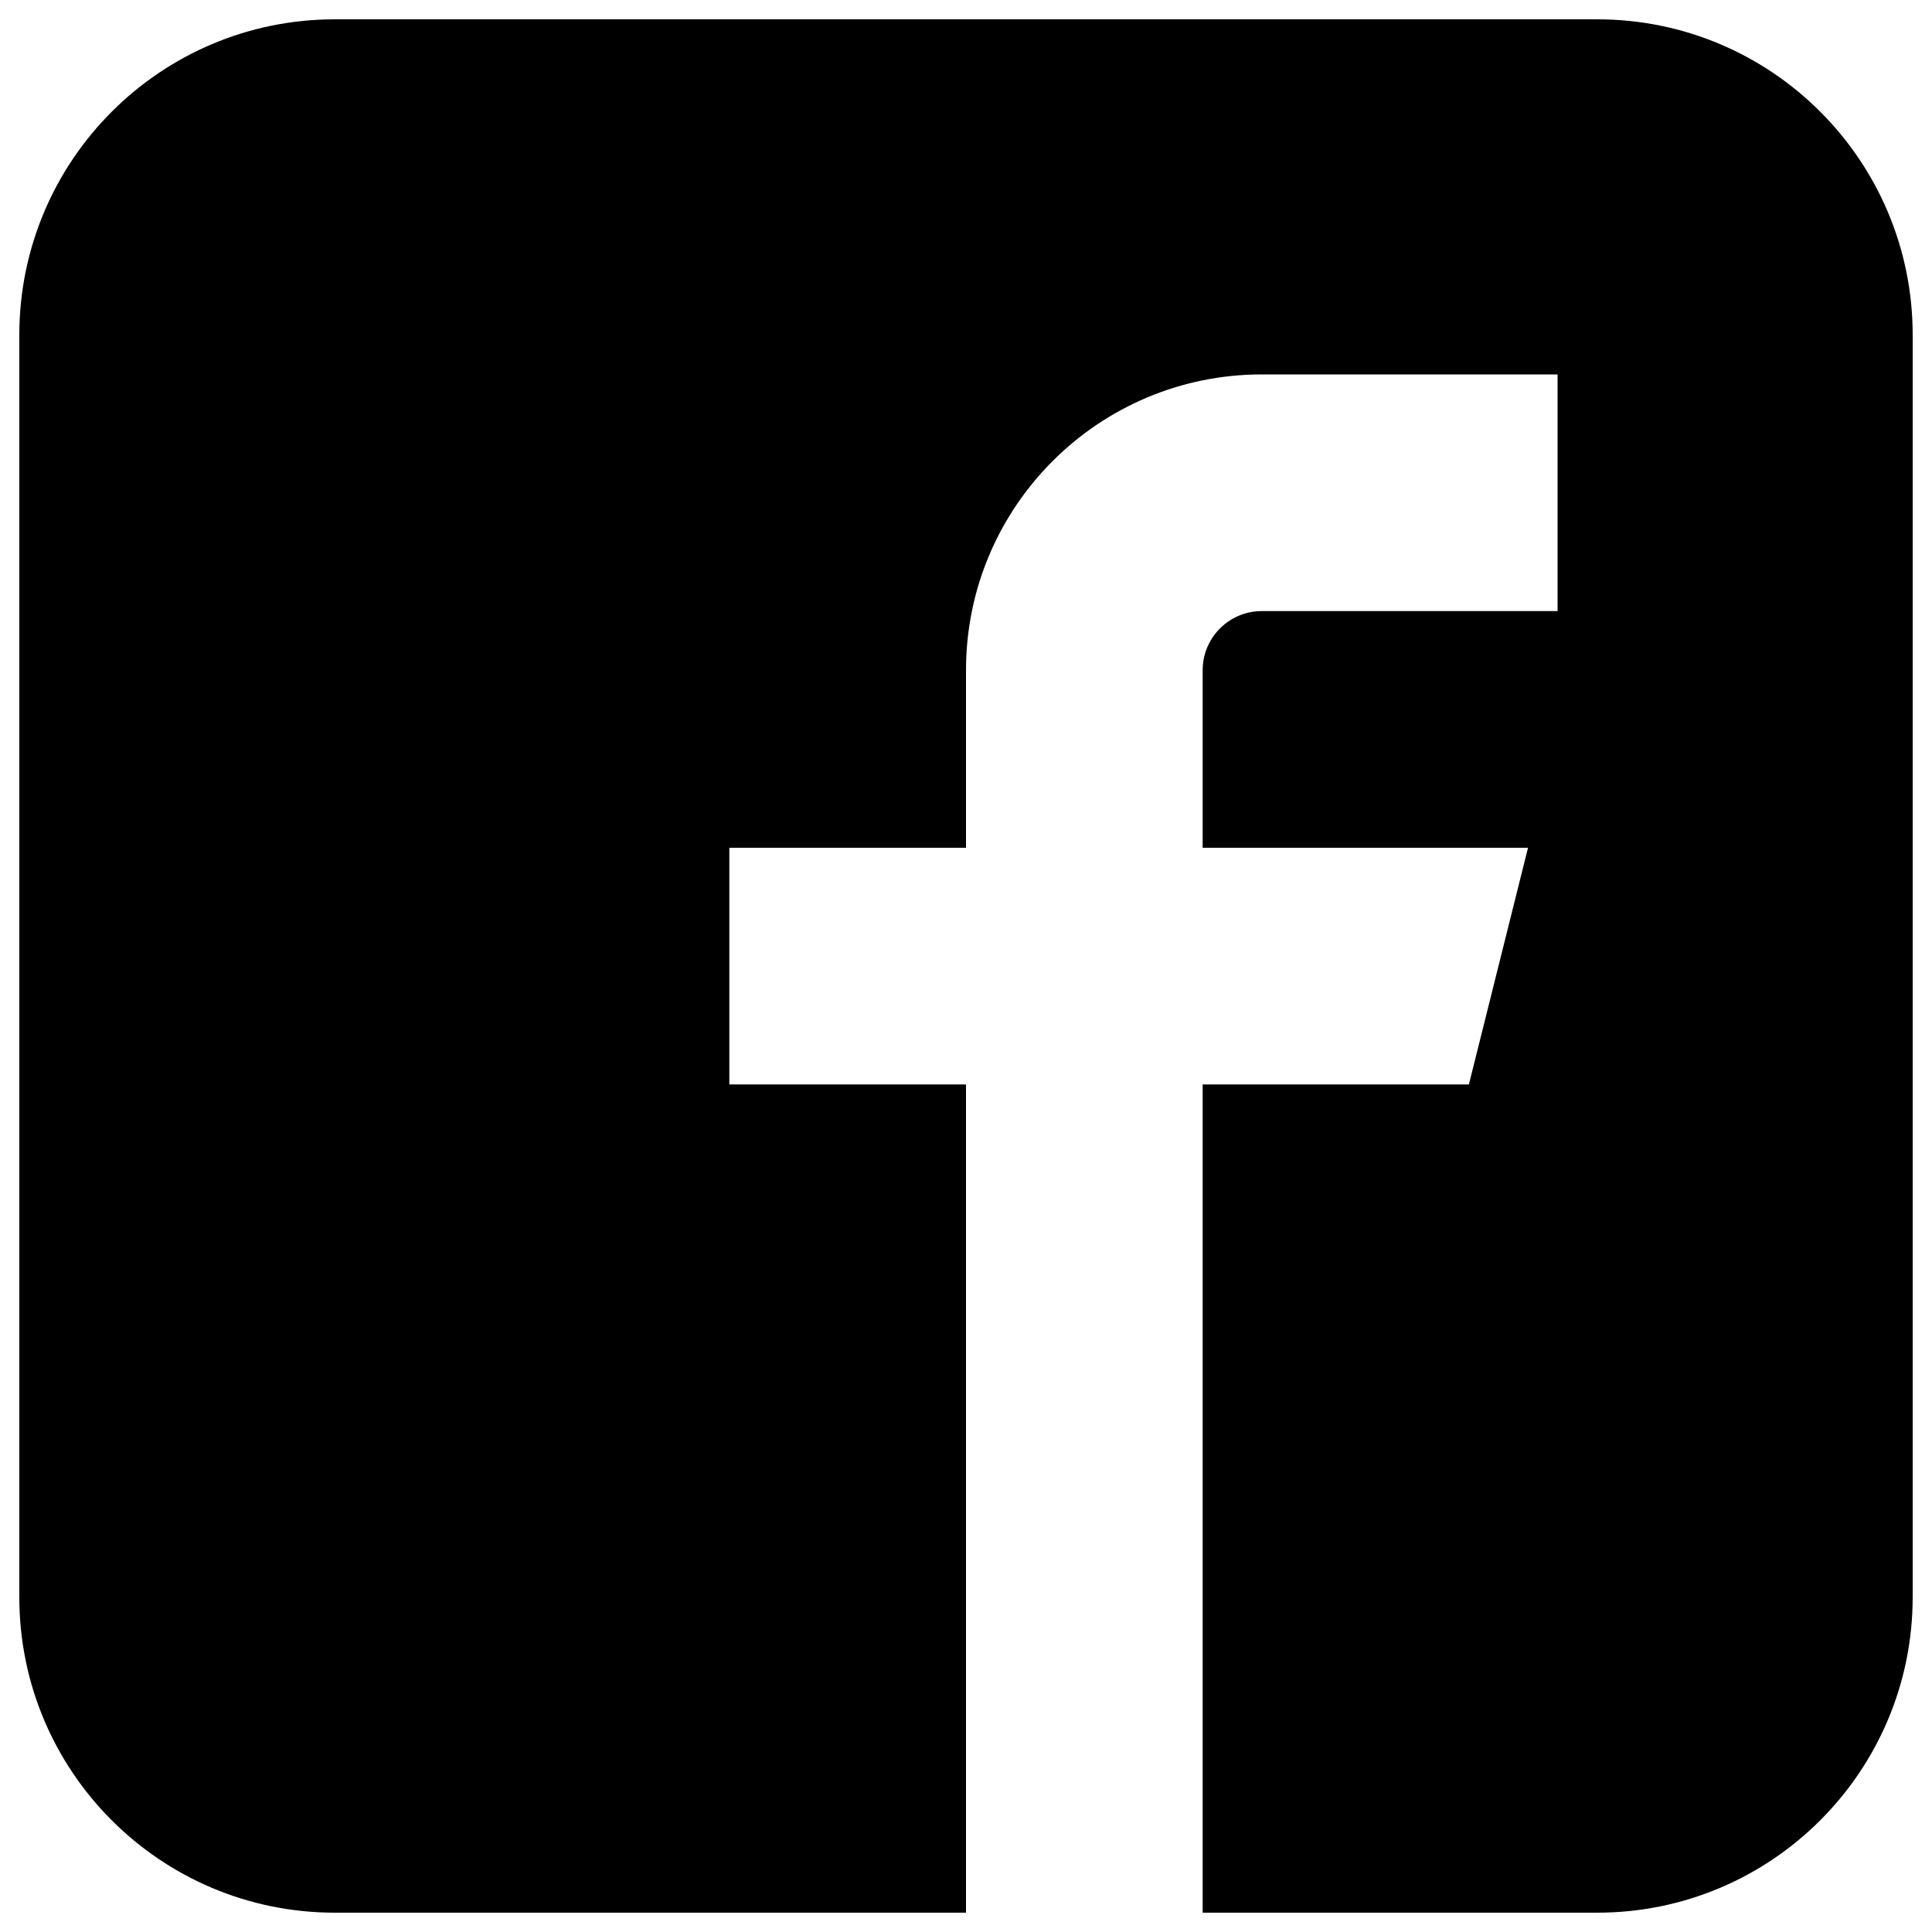 <?xml version="1.0" encoding="utf-8"?>
<!-- Svg Vector Icons : http://www.onlinewebfonts.com/icon -->
<!DOCTYPE svg PUBLIC "-//W3C//DTD SVG 1.1//EN" "http://www.w3.org/Graphics/SVG/1.1/DTD/svg11.dtd">
<svg version="1.1" xmlns="http://www.w3.org/2000/svg" xmlns:xlink="http://www.w3.org/1999/xlink" x="0px" y="0px" viewBox="0 0 1000 1000" enable-background="new 0 0 1000 1000" xml:space="preserve">
<g><path d="M826.7,10H173.3C83.1,10,10,83.1,10,173.4v653.3C10,916.9,83.1,990,173.3,990H500V561.3H377.5V438.8H500v-91.9c0-84.6,68.6-153.1,153.1-153.1h153.1v122.5H653.1c-16.9,0-30.6,13.7-30.6,30.6v91.9h168.4l-30.6,122.5H622.5V990h204.2c90.2,0,163.3-73.1,163.3-163.4V173.4C990,83.1,916.9,10,826.7,10z"/></g>
</svg>